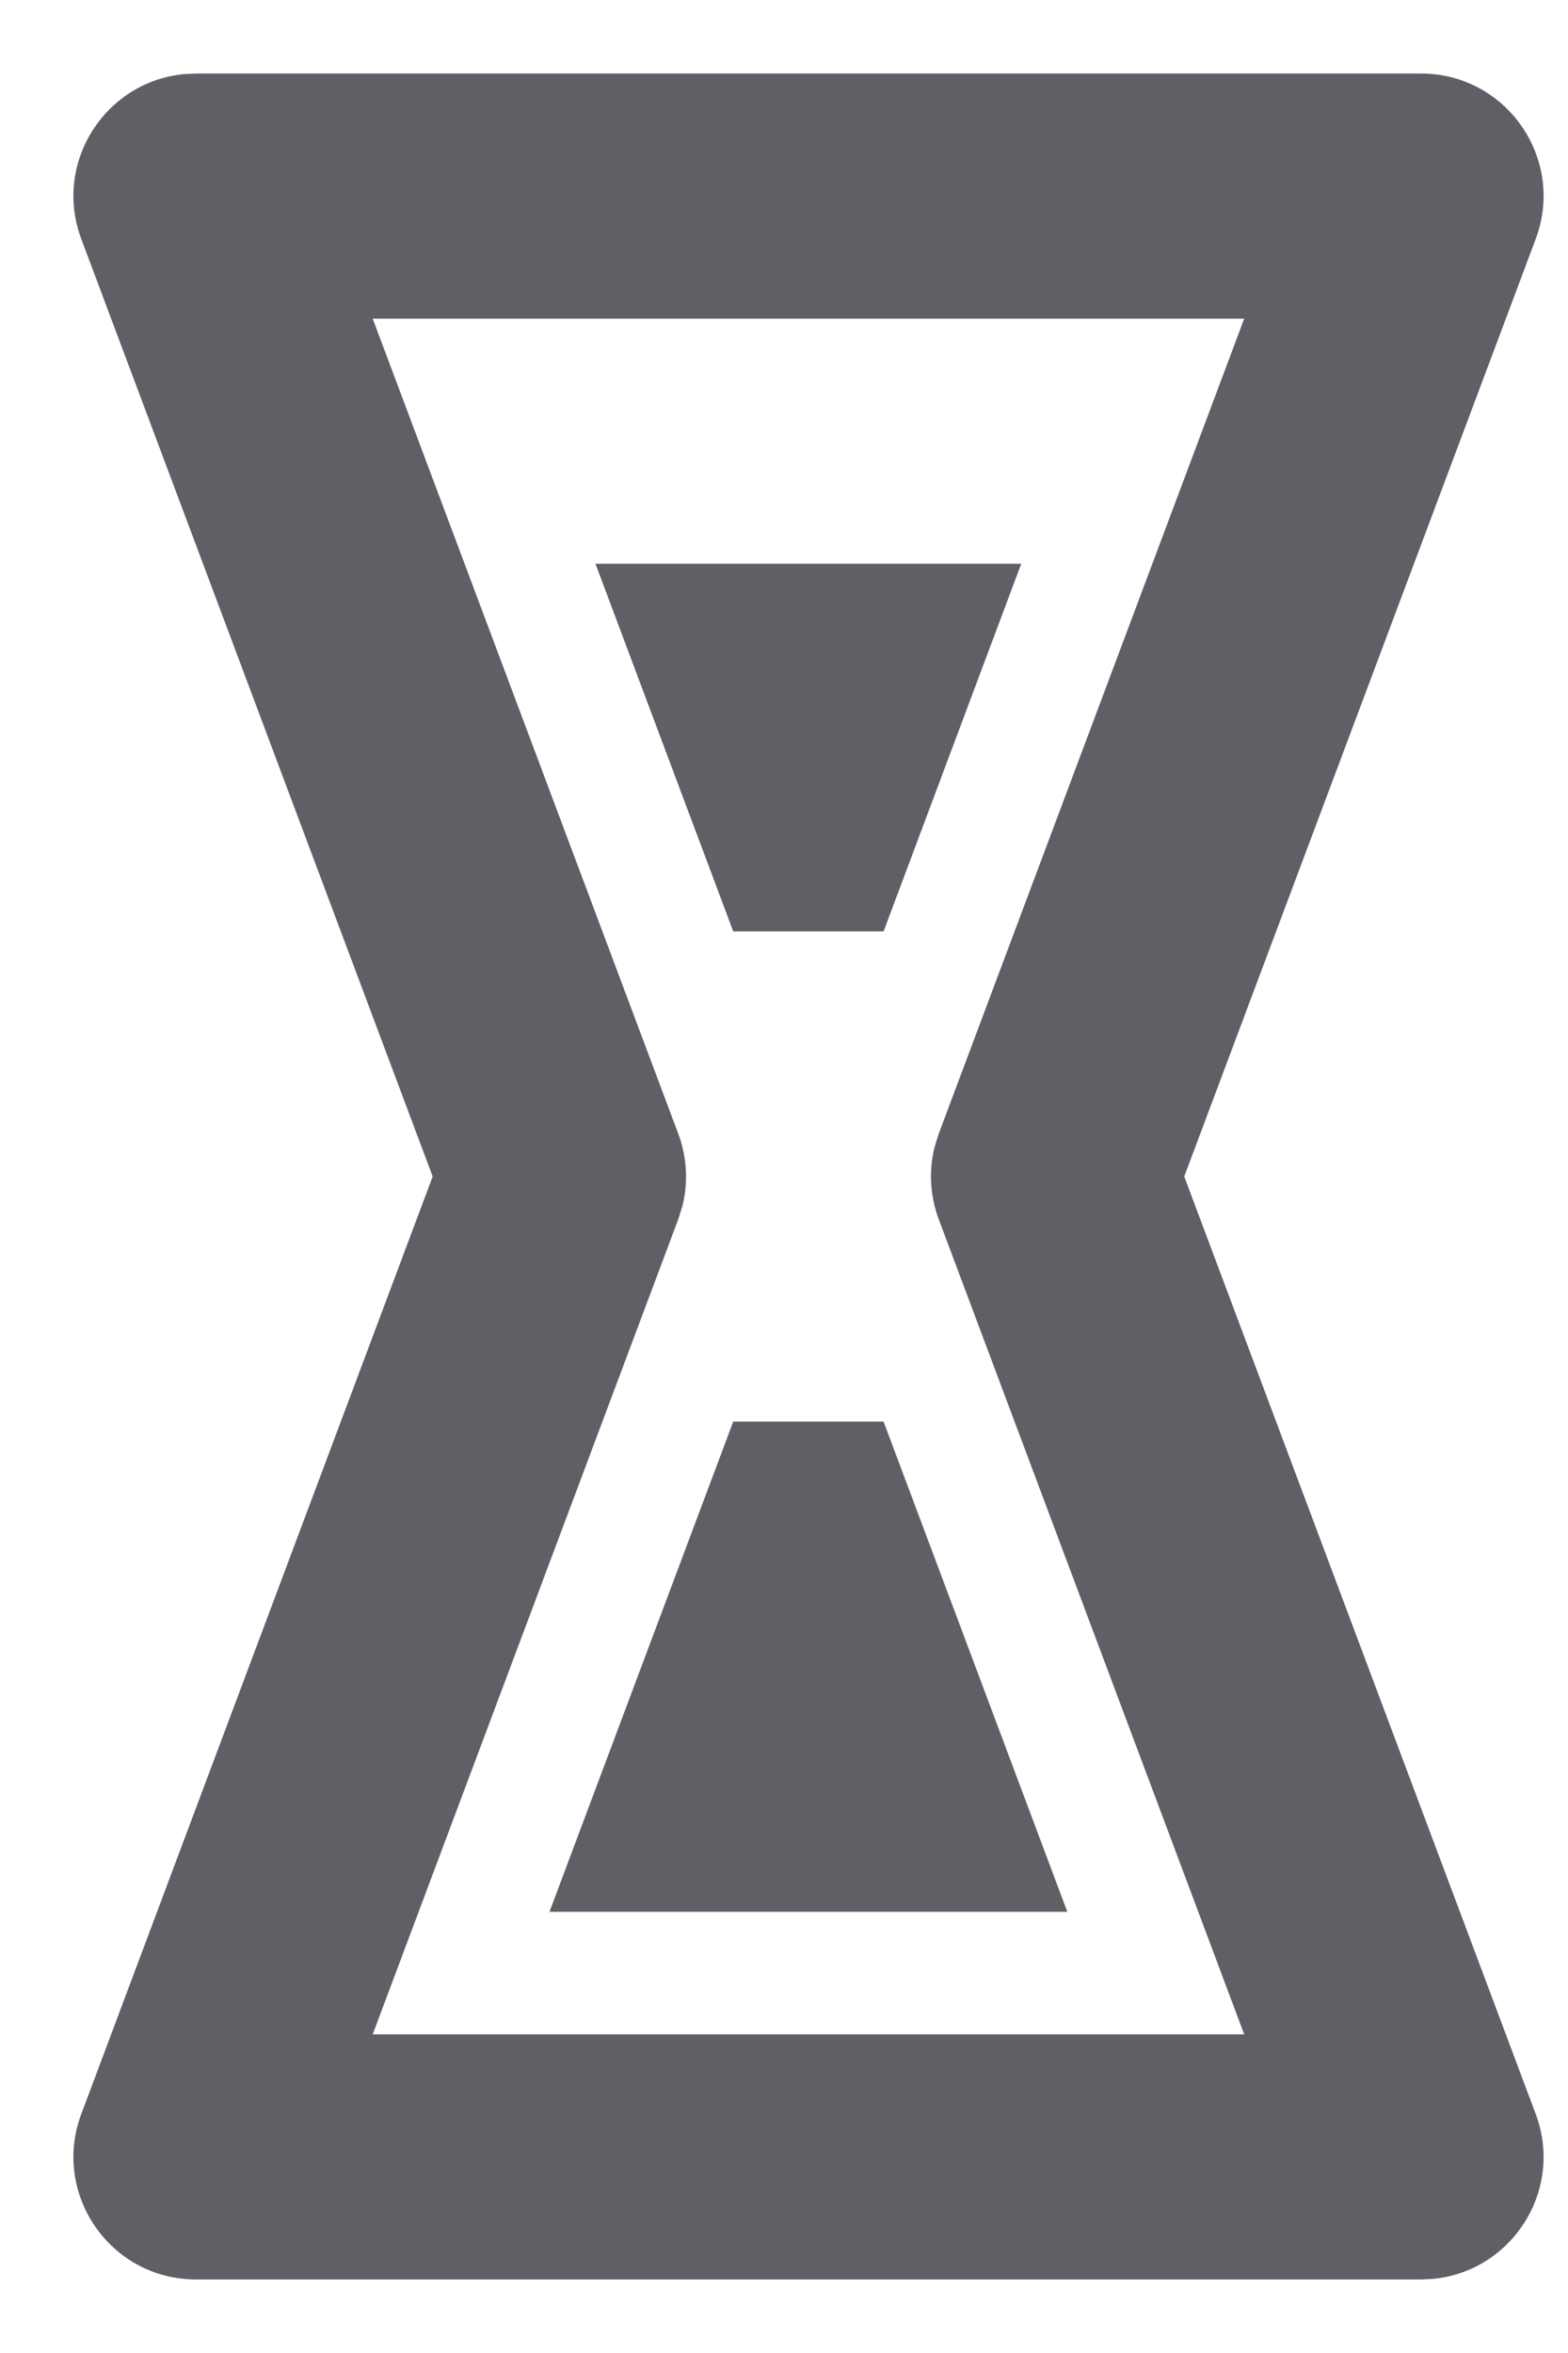 <?xml version="1.0" encoding="UTF-8"?>
<svg width="16px" height="24px" viewBox="0 0 16 24" version="1.1" xmlns="http://www.w3.org/2000/svg" xmlns:xlink="http://www.w3.org/1999/xlink">
    <title>sandclock</title>
    <g id="Page-1" stroke="none" stroke-width="1" fill="none" fill-rule="evenodd">
        <g id="sandclock" fill="#5E6066" fill-rule="nonzero">
            <path d="M14.5,0.75 C15.373,0.75 15.977,1.622 15.67,2.439 L15.67,2.439 L12.084,12 L15.67,21.561 C15.962,22.339 15.428,23.167 14.623,23.244 L14.623,23.244 L14.5,23.25 L2,23.25 C1.127,23.25 0.523,22.378 0.83,21.561 L0.83,21.561 L4.415,12 L0.83,2.439 C0.538,1.661 1.072,0.833 1.877,0.756 L1.877,0.756 L2,0.75 Z M12.696,3.25 L3.803,3.25 L6.92,11.561 C7.009,11.797 7.024,12.053 6.965,12.295 L6.965,12.295 L6.92,12.439 L3.803,20.75 L12.696,20.75 L9.58,12.439 C9.491,12.203 9.476,11.947 9.535,11.705 L9.535,11.705 L9.58,11.561 L12.696,3.25 Z M9.016,14.5 L10.891,19.5 L5.607,19.5 L7.482,14.5 L9.016,14.5 Z M10.421,5.75 L9.016,9.5 L7.482,9.5 L6.076,5.75 L10.421,5.75 Z" id="Combined-Shape"></path>
        </g>
    </g>
</svg>